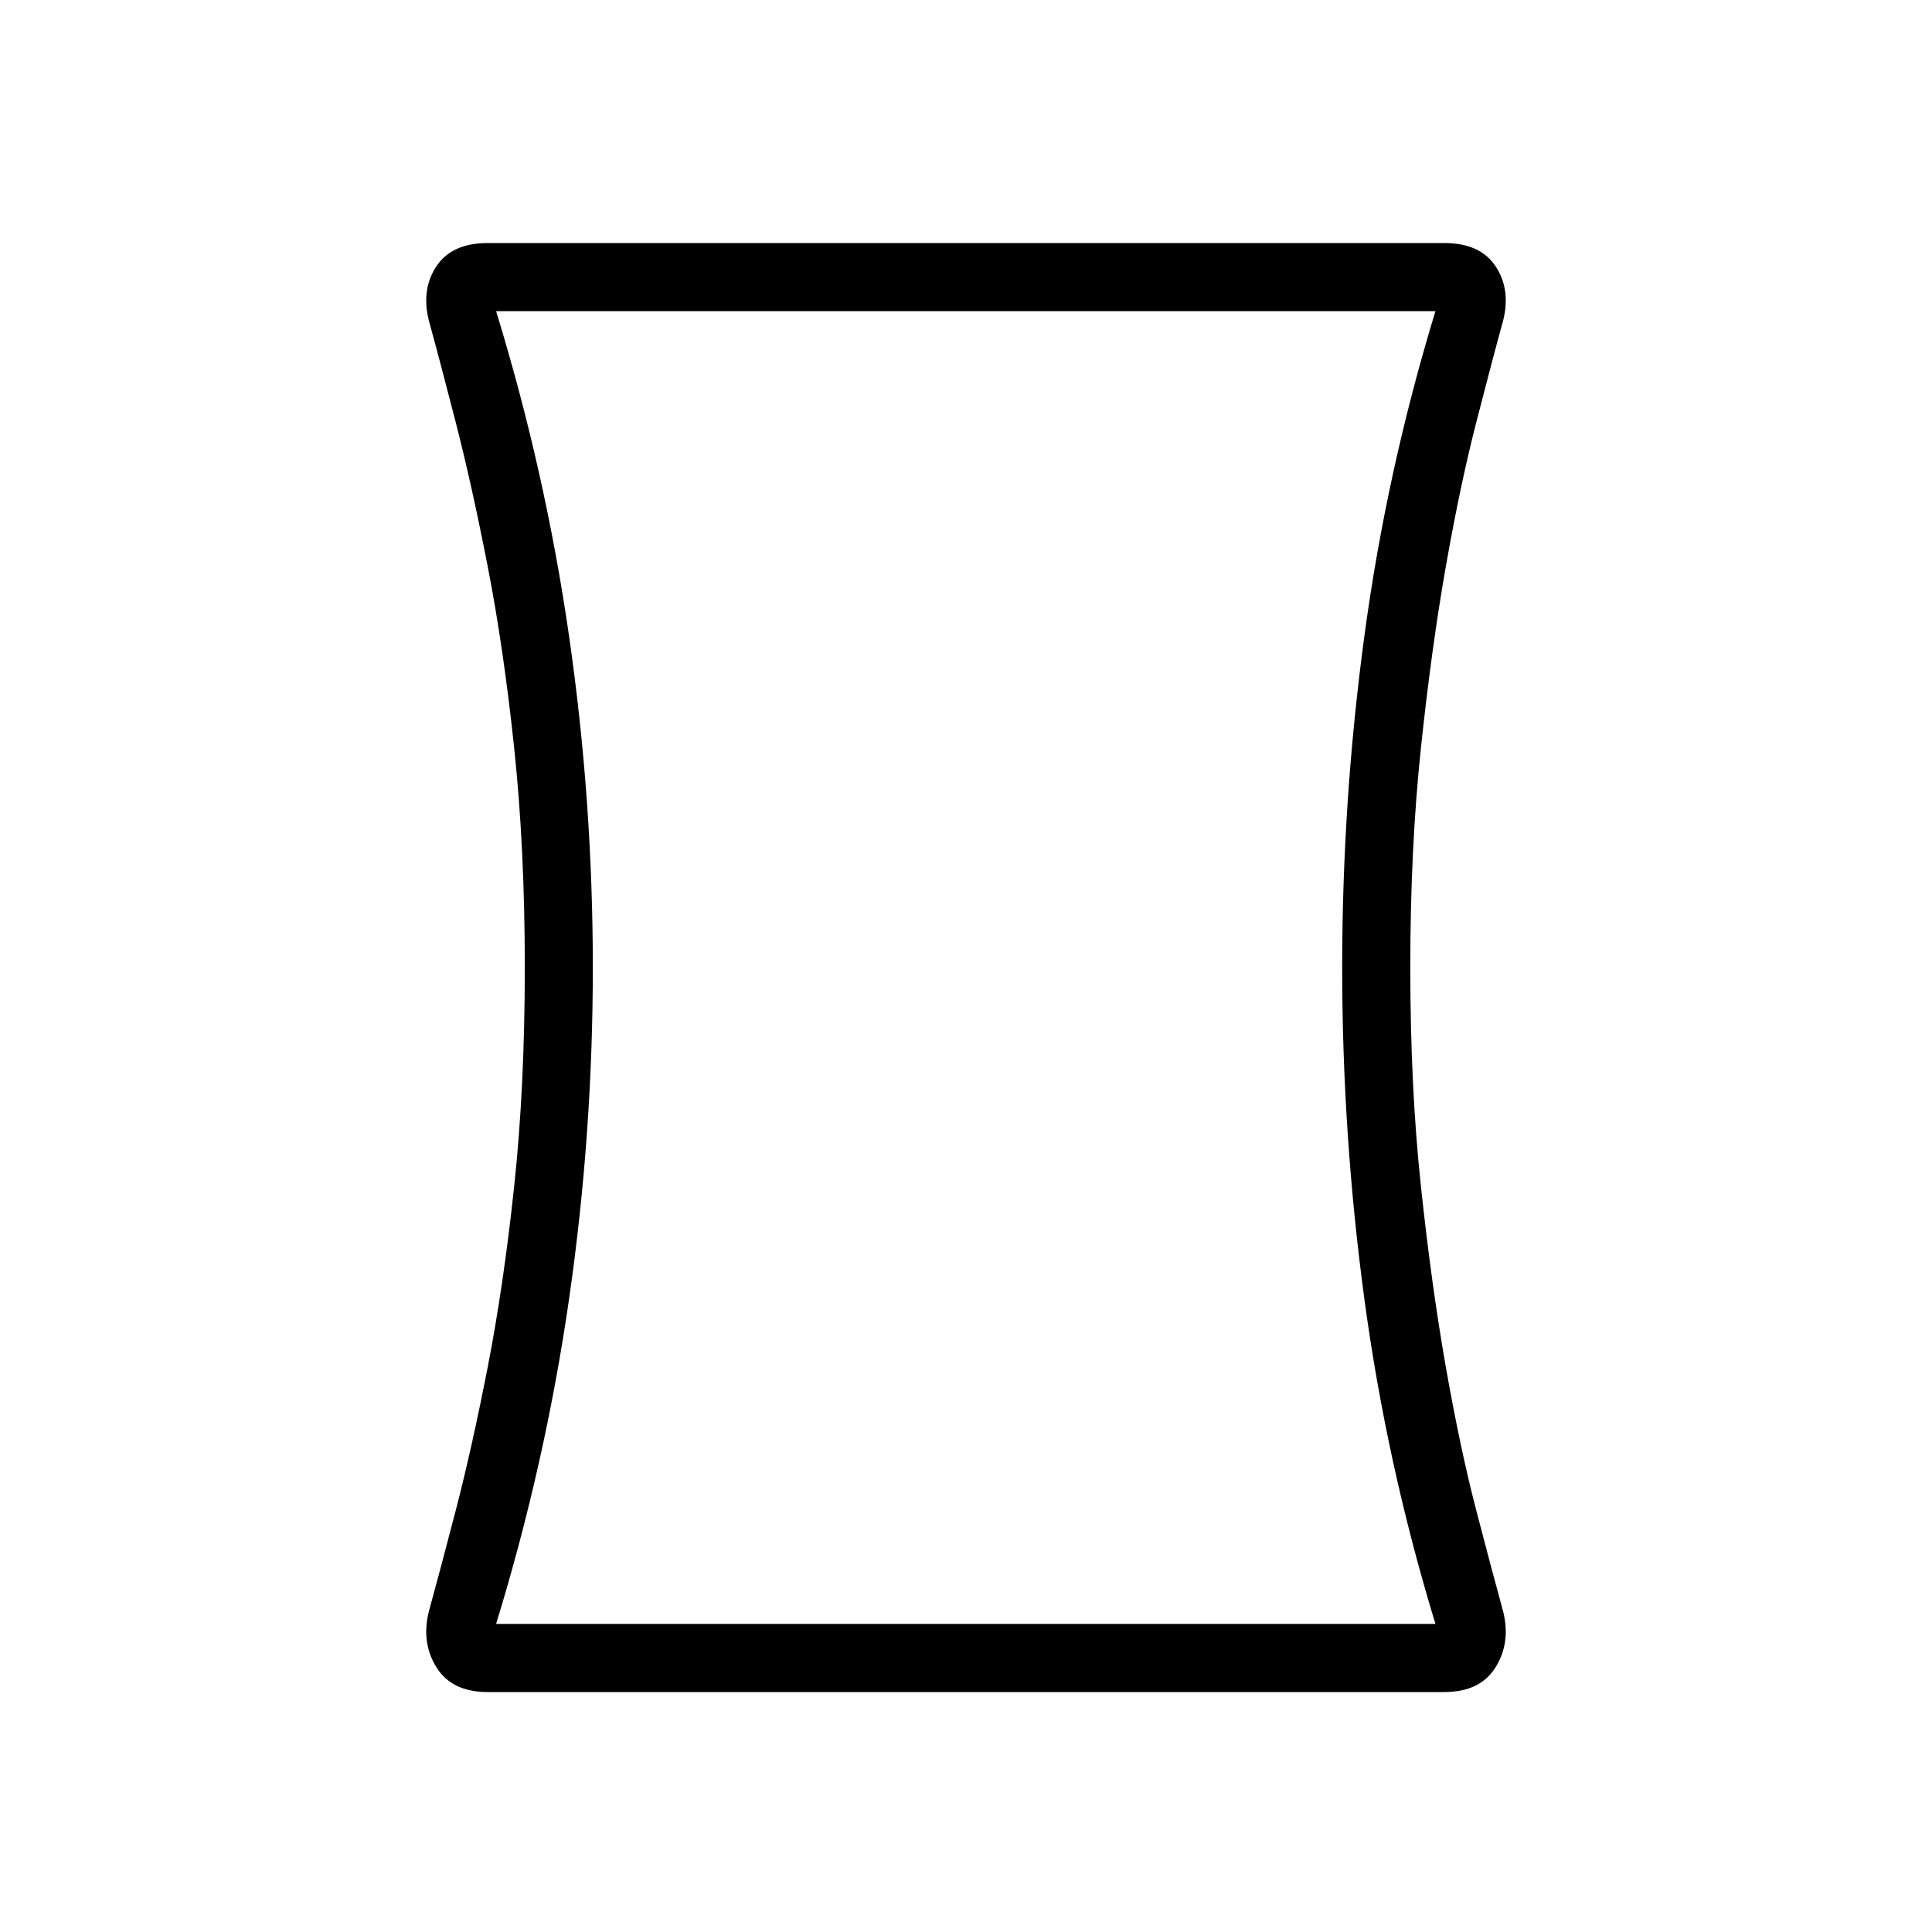 <svg xmlns="http://www.w3.org/2000/svg" height="40" viewBox="0 -960 960 960" width="40"><path d="M242.31-119.23q-17.77 0-25.43-12.27-7.65-12.27-3.8-27.73 5.38-19.54 13.34-50.12 7.96-30.57 15.89-71.19 7.92-40.61 13.19-90.04 5.27-49.42 5.27-108.65 0-59.23-5.27-109.04-5.27-49.81-13.19-90.42-7.93-40.62-15.89-71.58-7.96-30.96-13.34-50.5-3.85-15.46 3.8-26.96 7.66-11.5 25.43-11.5h475.38q17.77 0 25.43 11.5 7.65 11.5 3.8 26.96-5.38 19.54-13.34 50.5t-15.12 71.58q-7.15 40.61-12.42 90.42t-5.27 109.04q0 59.23 5.27 108.65 5.27 49.43 12.42 90.04 7.16 40.62 15.12 71.19 7.96 30.58 13.34 50.12 3.85 15.46-3.8 27.73-7.66 12.27-25.43 12.27H242.31Zm52.26-360q0 82.94-11.81 164.73-11.81 81.78-36.25 161.42h466.75q-24.29-79.64-35.31-161.43-11.03-81.78-11.03-164.73 0-82.94 11.03-164.72 11.02-81.78 35.31-161.42H246.51q24.44 79.64 36.25 161.42 11.81 81.79 11.81 164.73Zm185.43 0Z"/></svg>
